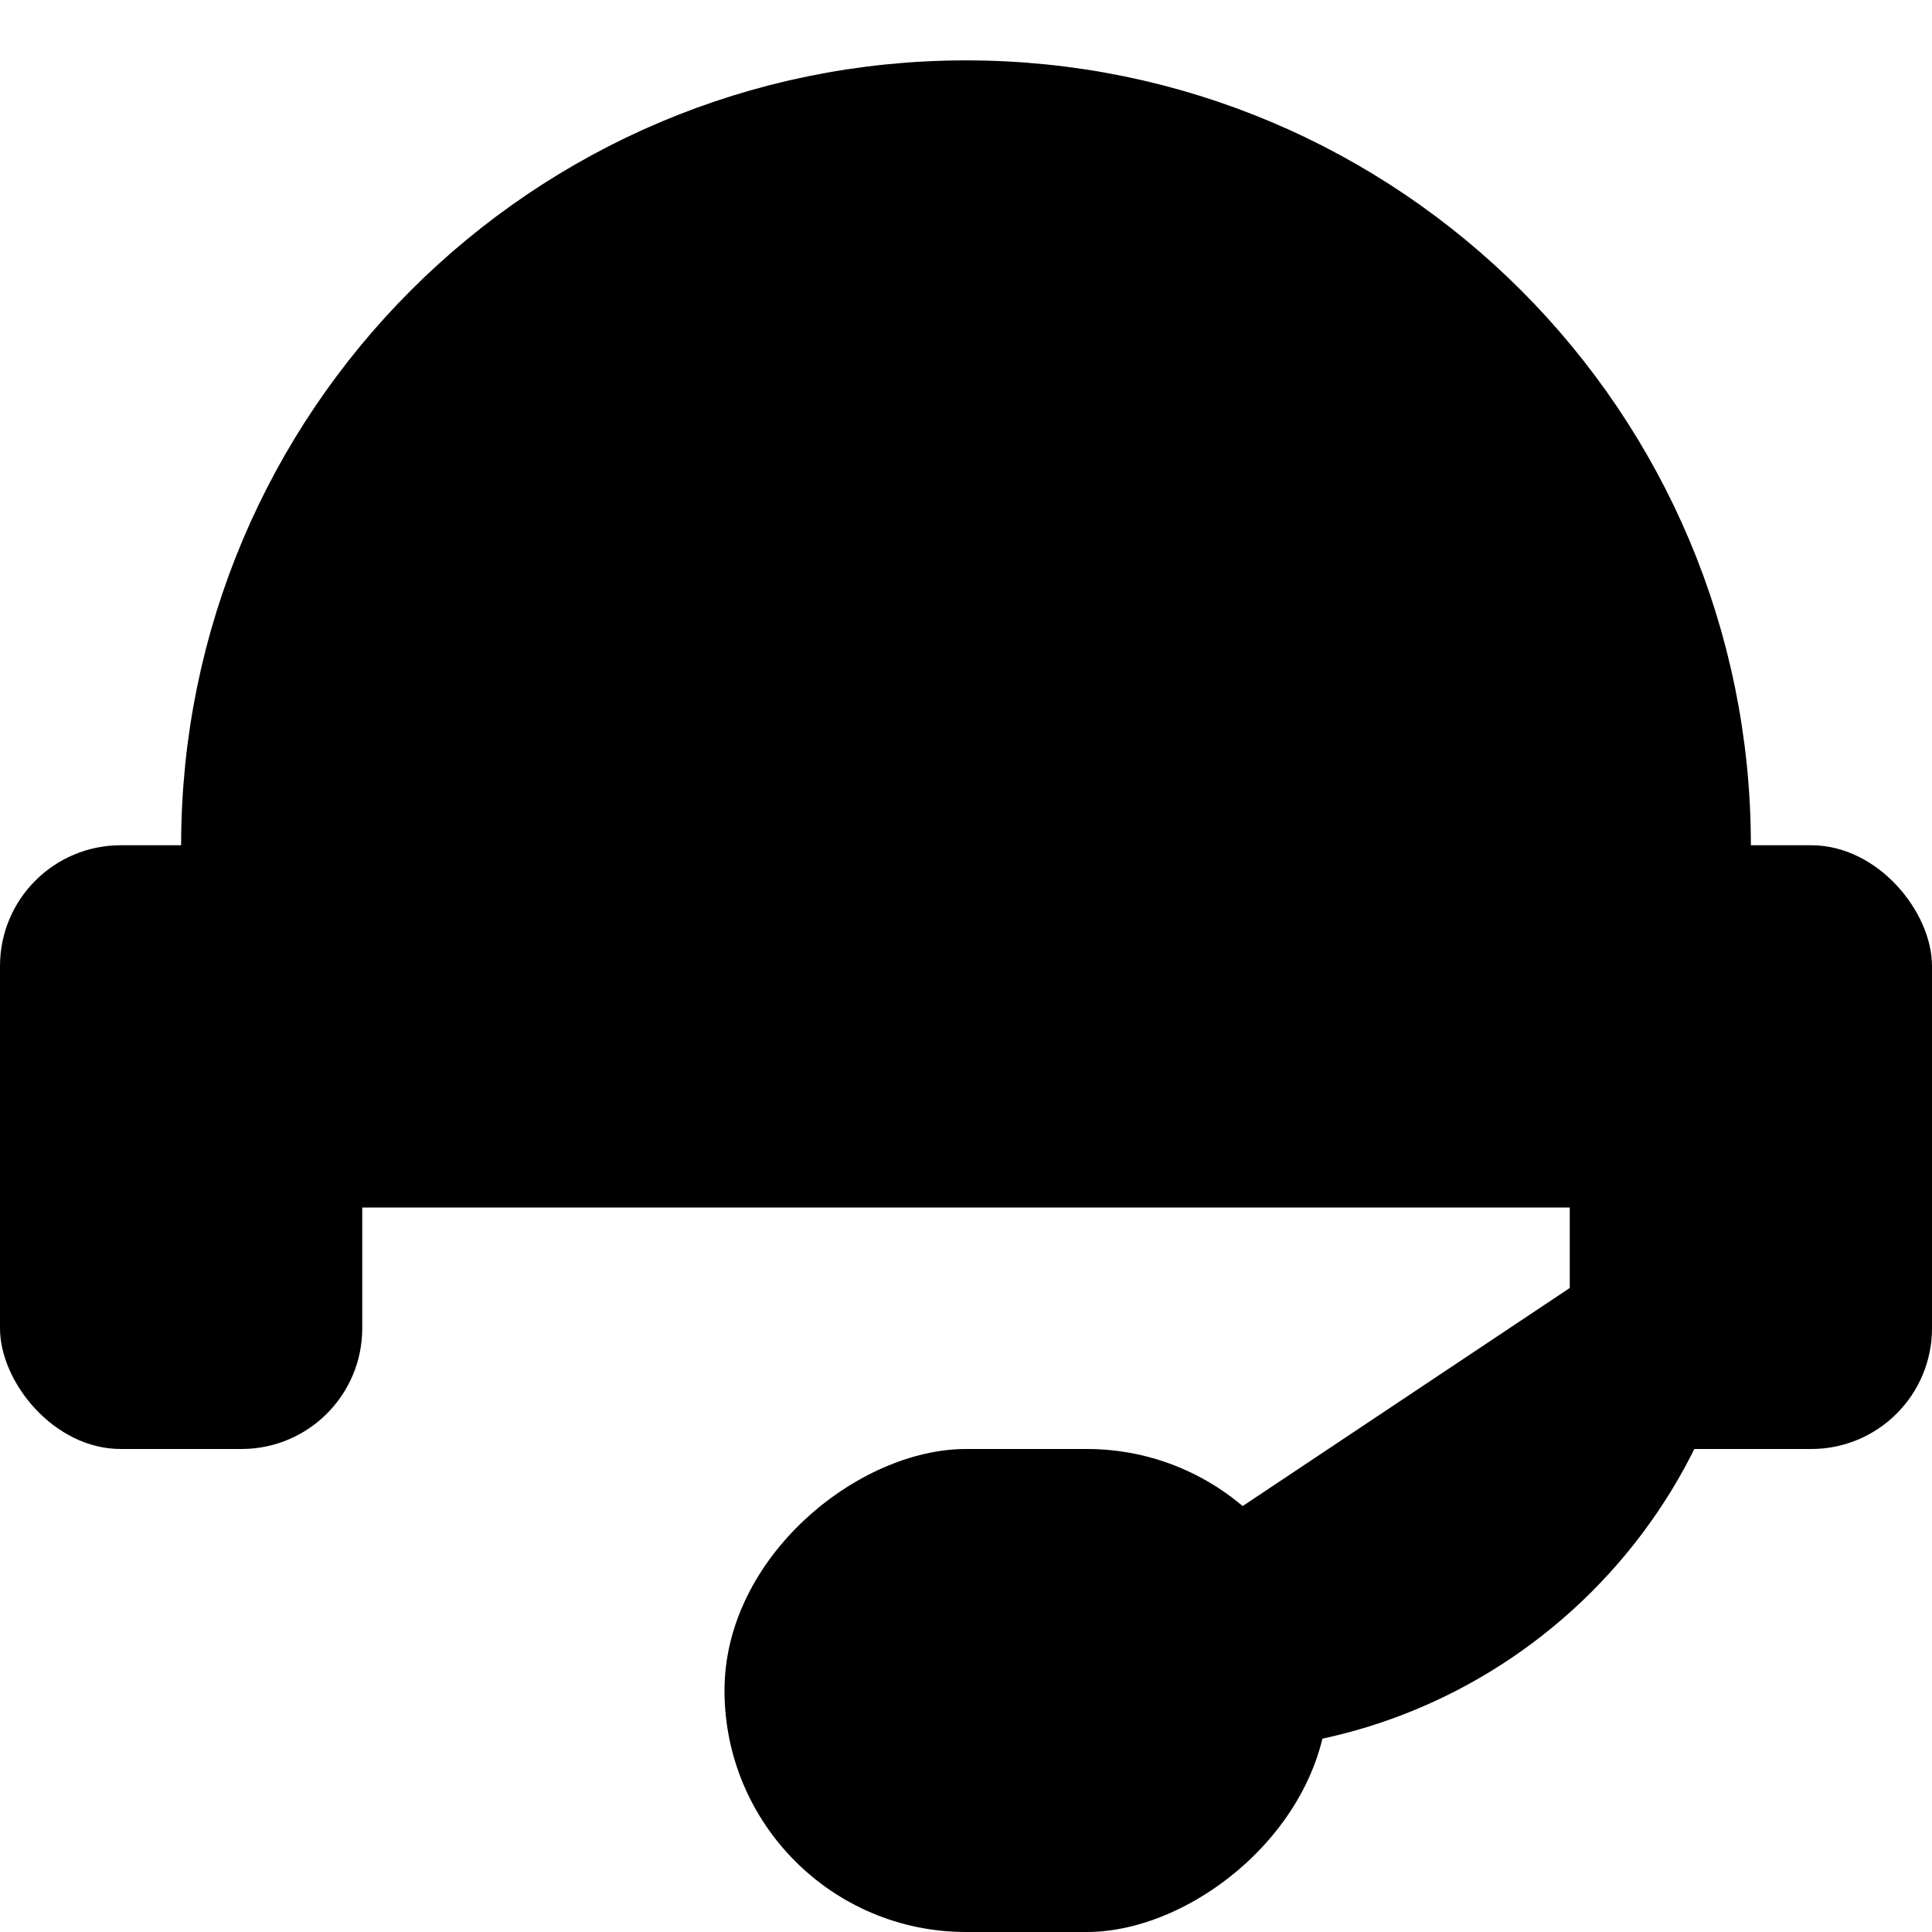 <svg xmlns="http://www.w3.org/2000/svg" xmlns:xlink="http://www.w3.org/1999/xlink" viewBox="0 0 16 16">
      <g id="hpa-telemarketing">
        <path d="M14 10V7C14 3.686 11.314 1 8 1V1C4.686 1 2 3.686 2 7V10" stroke="#000000" strokewidth="1.5"></path>
      <path d="M14 10V10C14 12.209 12.209 14 10 14H8" stroke="#000000" strokewidth="1.5"></path>
      <rect y="7" width="3" height="5" rx="1" fill="#000000"></rect>
      <rect x="11" y="12" width="4" height="5" rx="2" transform="rotate(90 11 12)" fill="#000000"></rect>
      <rect x="13" y="7" width="3" height="5" rx="1" fill="#000000"></rect>
      </g>
    </svg>